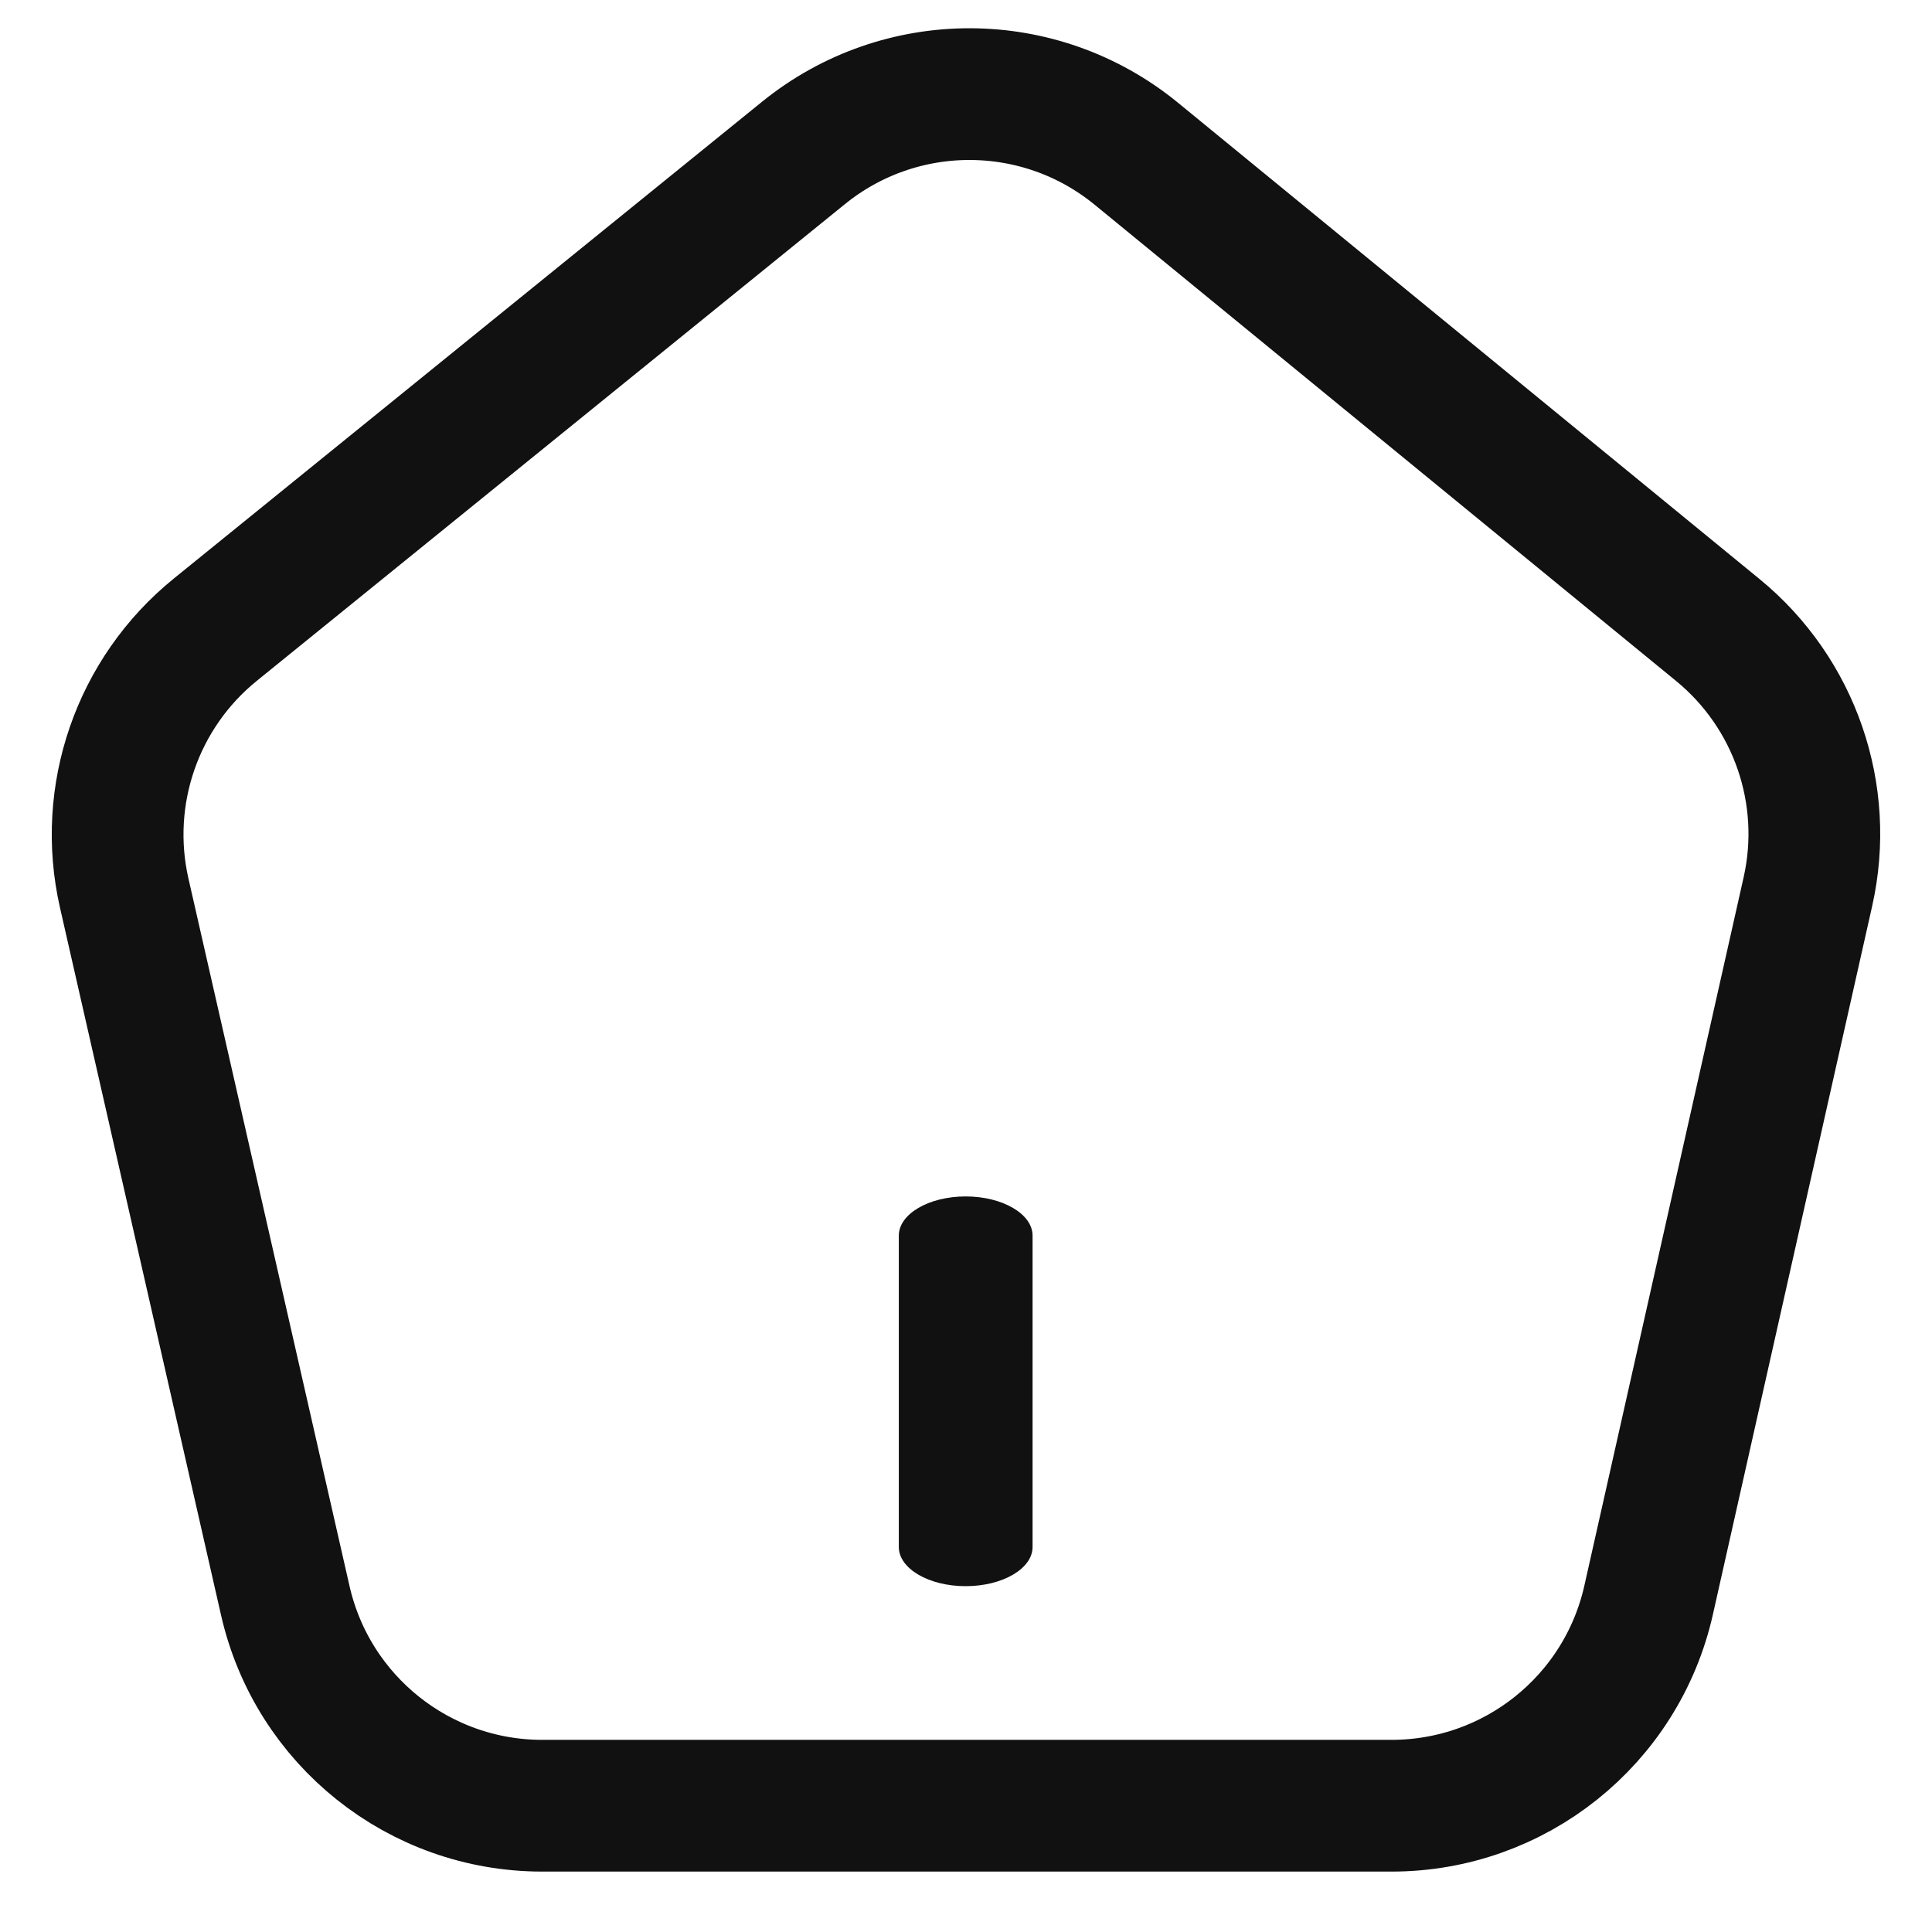 <svg width="22" height="22" viewBox="0 0 22 22" fill="none" xmlns="http://www.w3.org/2000/svg">
<path d="M15.846 20.562H6.174C4.774 20.562 3.56 19.593 3.249 18.228L1.414 10.168C1.161 9.053 1.563 7.891 2.451 7.171L9.15 1.741C10.256 0.845 11.839 0.849 12.94 1.751L19.561 7.174C20.439 7.893 20.836 9.046 20.587 10.153L18.773 18.221C18.465 19.59 17.249 20.562 15.846 20.562Z" stroke="#111111" stroke-width="1.5"/>
<path fill-rule="evenodd" clip-rule="evenodd" d="M10.996 13.624C11.417 13.624 11.758 13.824 11.758 14.07V17.616C11.758 17.862 11.417 18.062 10.996 18.062C10.576 18.062 10.235 17.862 10.235 17.616V14.07C10.235 13.824 10.576 13.624 10.996 13.624Z" fill="#111111"/>
</svg>
